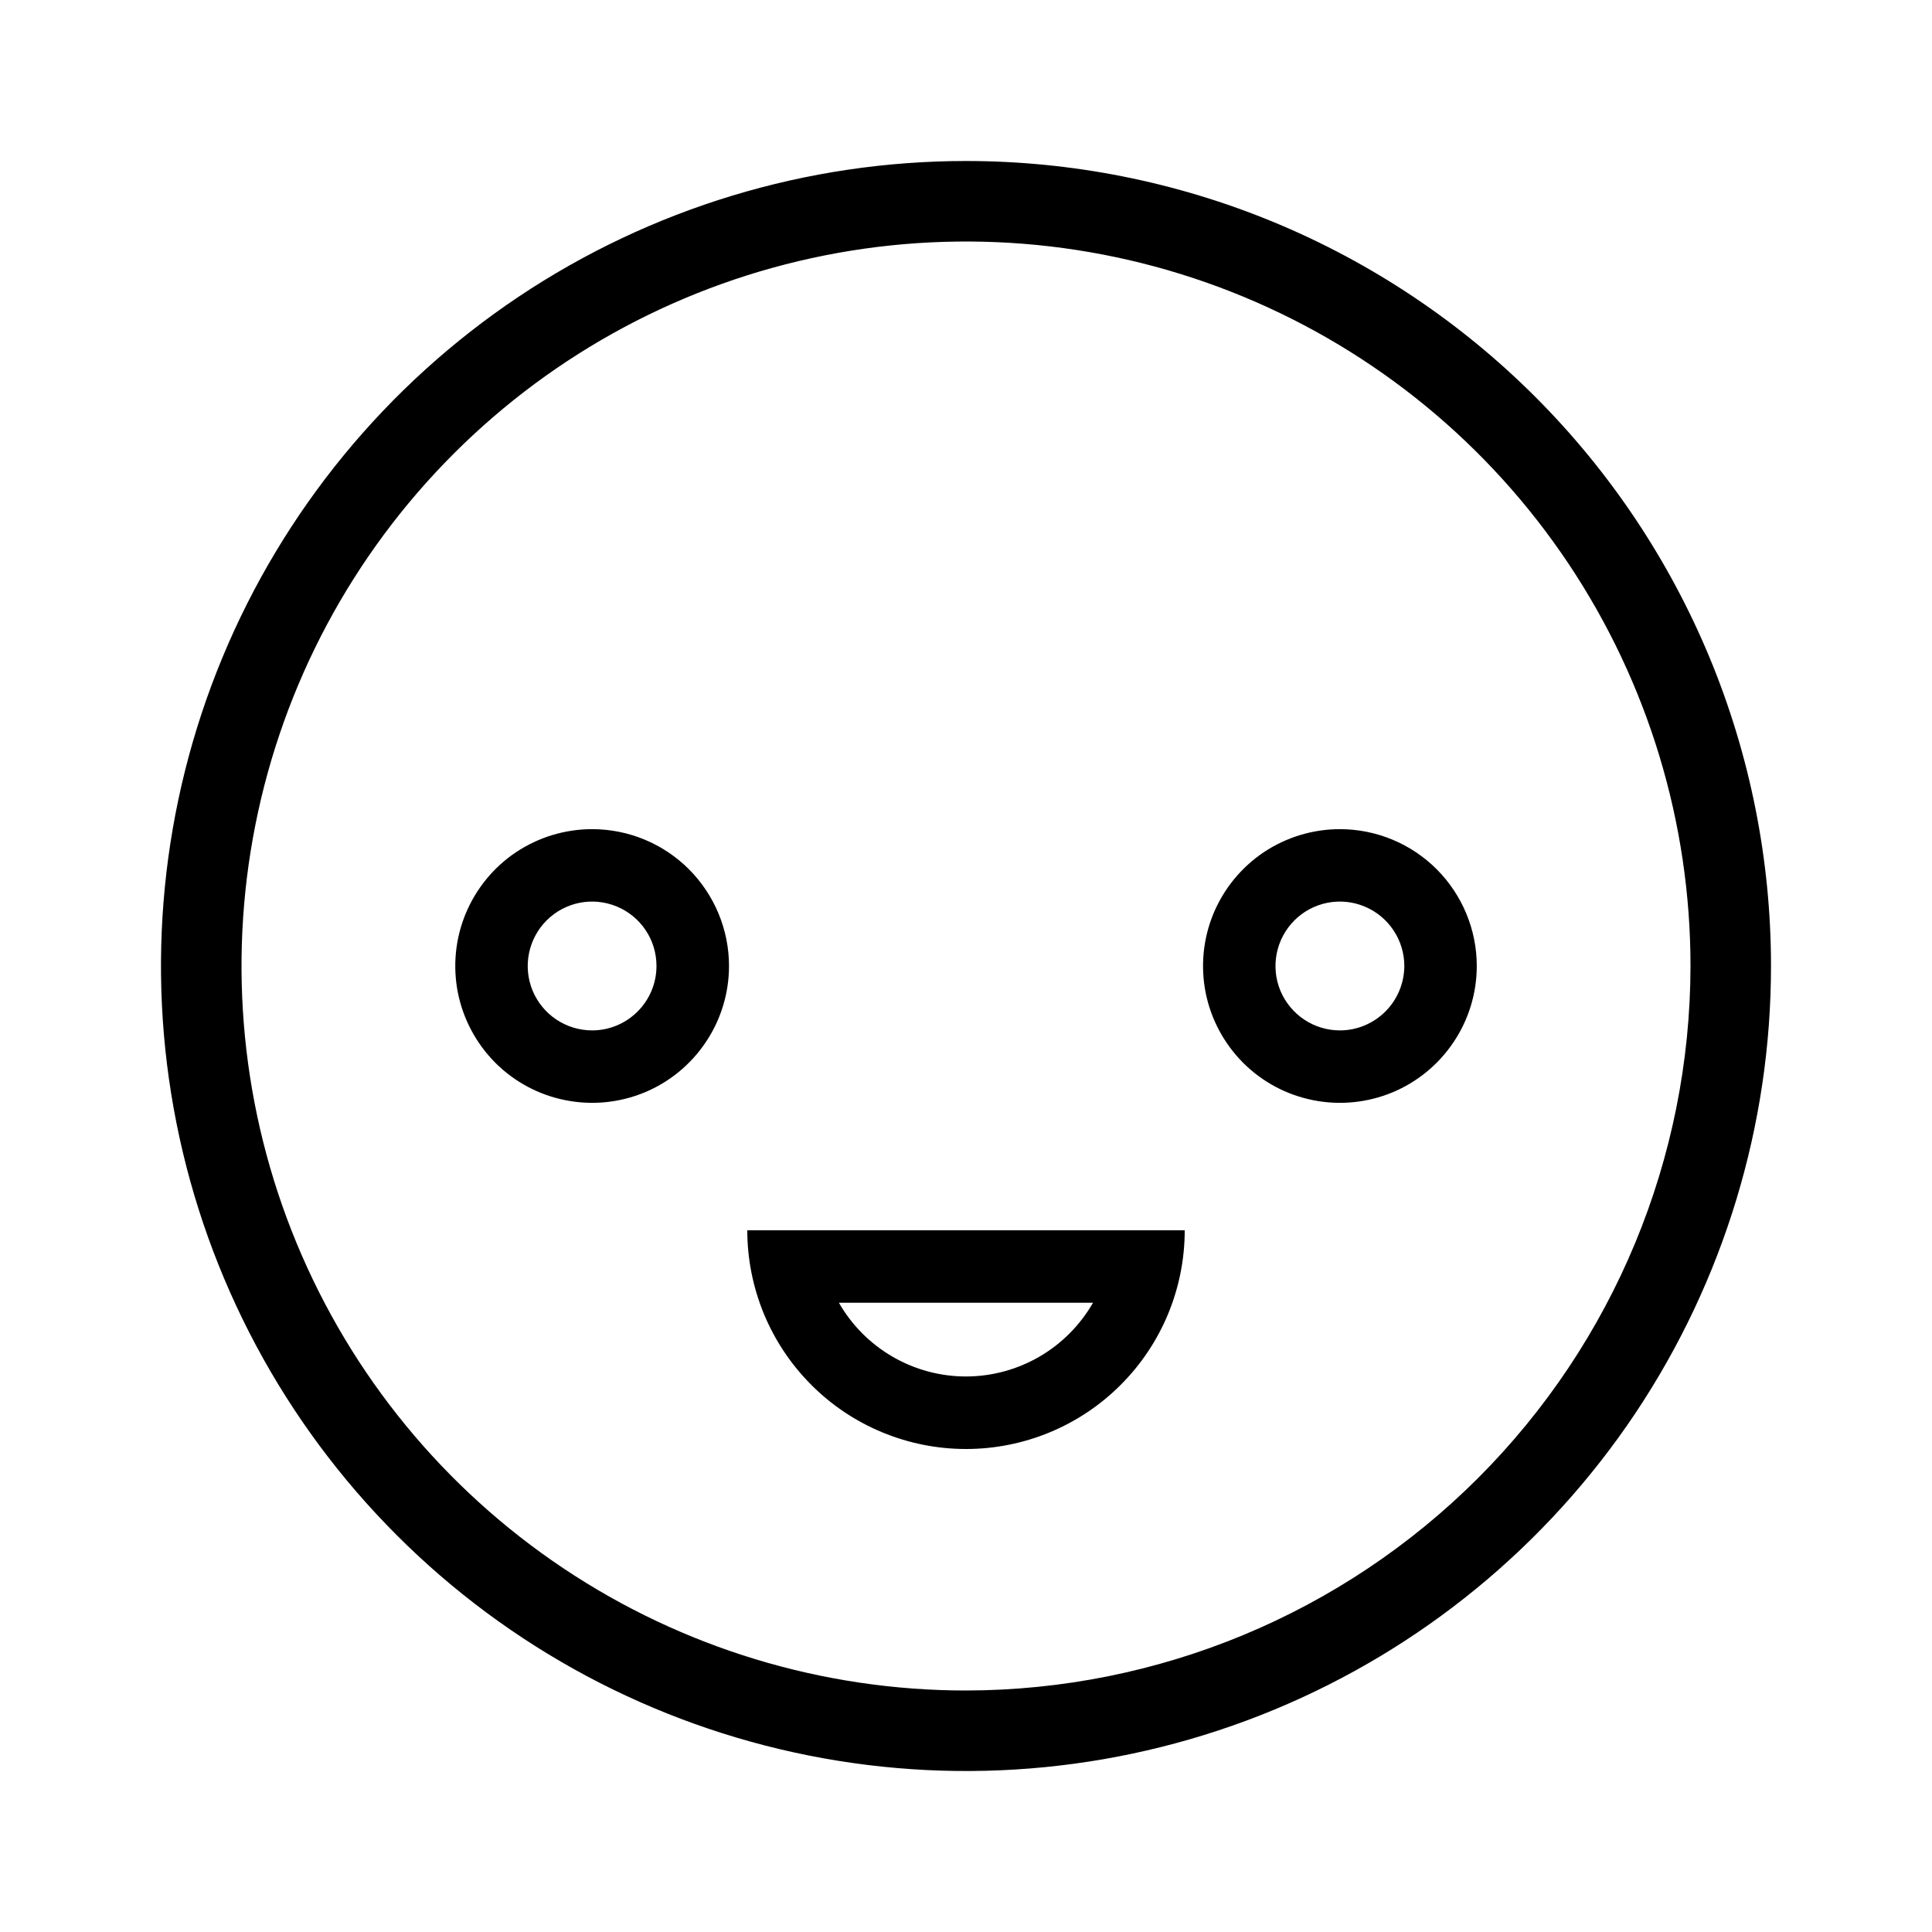 <svg width="24" height="24" viewBox="0 0 24 24" fill="none" xmlns="http://www.w3.org/2000/svg">
<path d="M12 2C10.022 2 8.089 2.586 6.444 3.685C4.8 4.784 3.518 6.346 2.761 8.173C2.004 10 1.806 12.011 2.192 13.951C2.578 15.891 3.53 17.672 4.929 19.071C6.327 20.47 8.109 21.422 10.049 21.808C11.989 22.194 14 21.996 15.827 21.239C17.654 20.482 19.216 19.2 20.315 17.556C21.413 15.911 22 13.978 22 12C22 10.687 21.741 9.386 21.239 8.173C20.736 6.96 20 5.858 19.071 4.929C18.142 4 17.04 3.264 15.827 2.761C14.614 2.259 13.313 2 12 2ZM12 21C10.22 21 8.48 20.472 7 19.483C5.52 18.494 4.366 17.089 3.685 15.444C3.004 13.8 2.826 11.99 3.173 10.244C3.52 8.498 4.377 6.895 5.636 5.636C6.895 4.377 8.498 3.52 10.244 3.173C11.99 2.826 13.8 3.004 15.444 3.685C17.089 4.366 18.494 5.52 19.483 7C20.472 8.48 21 10.22 21 12C20.997 14.386 20.048 16.674 18.361 18.361C16.674 20.048 14.386 20.997 12 21ZM16.645 10.3C16.308 10.3 15.98 10.4 15.7 10.586C15.421 10.773 15.203 11.039 15.074 11.349C14.945 11.66 14.912 12.002 14.977 12.332C15.043 12.661 15.205 12.964 15.442 13.202C15.68 13.44 15.983 13.602 16.313 13.667C16.643 13.733 16.984 13.699 17.295 13.571C17.606 13.442 17.871 13.224 18.058 12.944C18.245 12.665 18.345 12.336 18.345 12C18.345 11.549 18.165 11.117 17.847 10.798C17.528 10.479 17.095 10.3 16.645 10.3ZM16.645 12.8C16.486 12.8 16.332 12.753 16.2 12.665C16.069 12.577 15.966 12.452 15.905 12.306C15.845 12.16 15.829 11.999 15.86 11.844C15.891 11.689 15.967 11.546 16.079 11.434C16.191 11.322 16.333 11.246 16.488 11.215C16.644 11.184 16.805 11.2 16.951 11.261C17.097 11.321 17.222 11.424 17.31 11.556C17.398 11.687 17.445 11.842 17.445 12C17.444 12.212 17.36 12.415 17.21 12.565C17.06 12.715 16.857 12.8 16.645 12.8ZM7.356 10.3C7.019 10.3 6.691 10.4 6.411 10.586C6.131 10.773 5.914 11.039 5.785 11.349C5.656 11.66 5.623 12.002 5.688 12.332C5.754 12.661 5.916 12.964 6.153 13.202C6.391 13.44 6.694 13.602 7.024 13.667C7.354 13.733 7.695 13.699 8.006 13.571C8.317 13.442 8.582 13.224 8.769 12.944C8.956 12.665 9.056 12.336 9.056 12C9.056 11.549 8.876 11.117 8.558 10.798C8.239 10.479 7.806 10.3 7.356 10.3ZM7.356 12.8C7.197 12.8 7.043 12.753 6.911 12.665C6.779 12.577 6.677 12.452 6.616 12.306C6.556 12.16 6.54 11.999 6.571 11.844C6.602 11.689 6.678 11.546 6.79 11.434C6.902 11.322 7.044 11.246 7.199 11.215C7.355 11.184 7.515 11.2 7.662 11.261C7.808 11.321 7.933 11.424 8.021 11.556C8.109 11.687 8.155 11.842 8.155 12C8.155 12.212 8.071 12.415 7.921 12.565C7.771 12.715 7.568 12.8 7.356 12.8ZM12 18C12.72 18 13.412 17.714 13.921 17.204C14.431 16.695 14.717 16.004 14.717 15.283H9.283C9.283 15.64 9.354 15.993 9.49 16.323C9.627 16.653 9.827 16.952 10.079 17.204C10.331 17.457 10.631 17.657 10.96 17.793C11.29 17.93 11.643 18 12 18ZM13.578 16.183C13.418 16.461 13.189 16.692 12.912 16.853C12.634 17.014 12.32 17.099 11.999 17.099C11.679 17.099 11.364 17.014 11.087 16.853C10.81 16.692 10.58 16.461 10.421 16.183H13.578Z" fill="black"/>
</svg>

